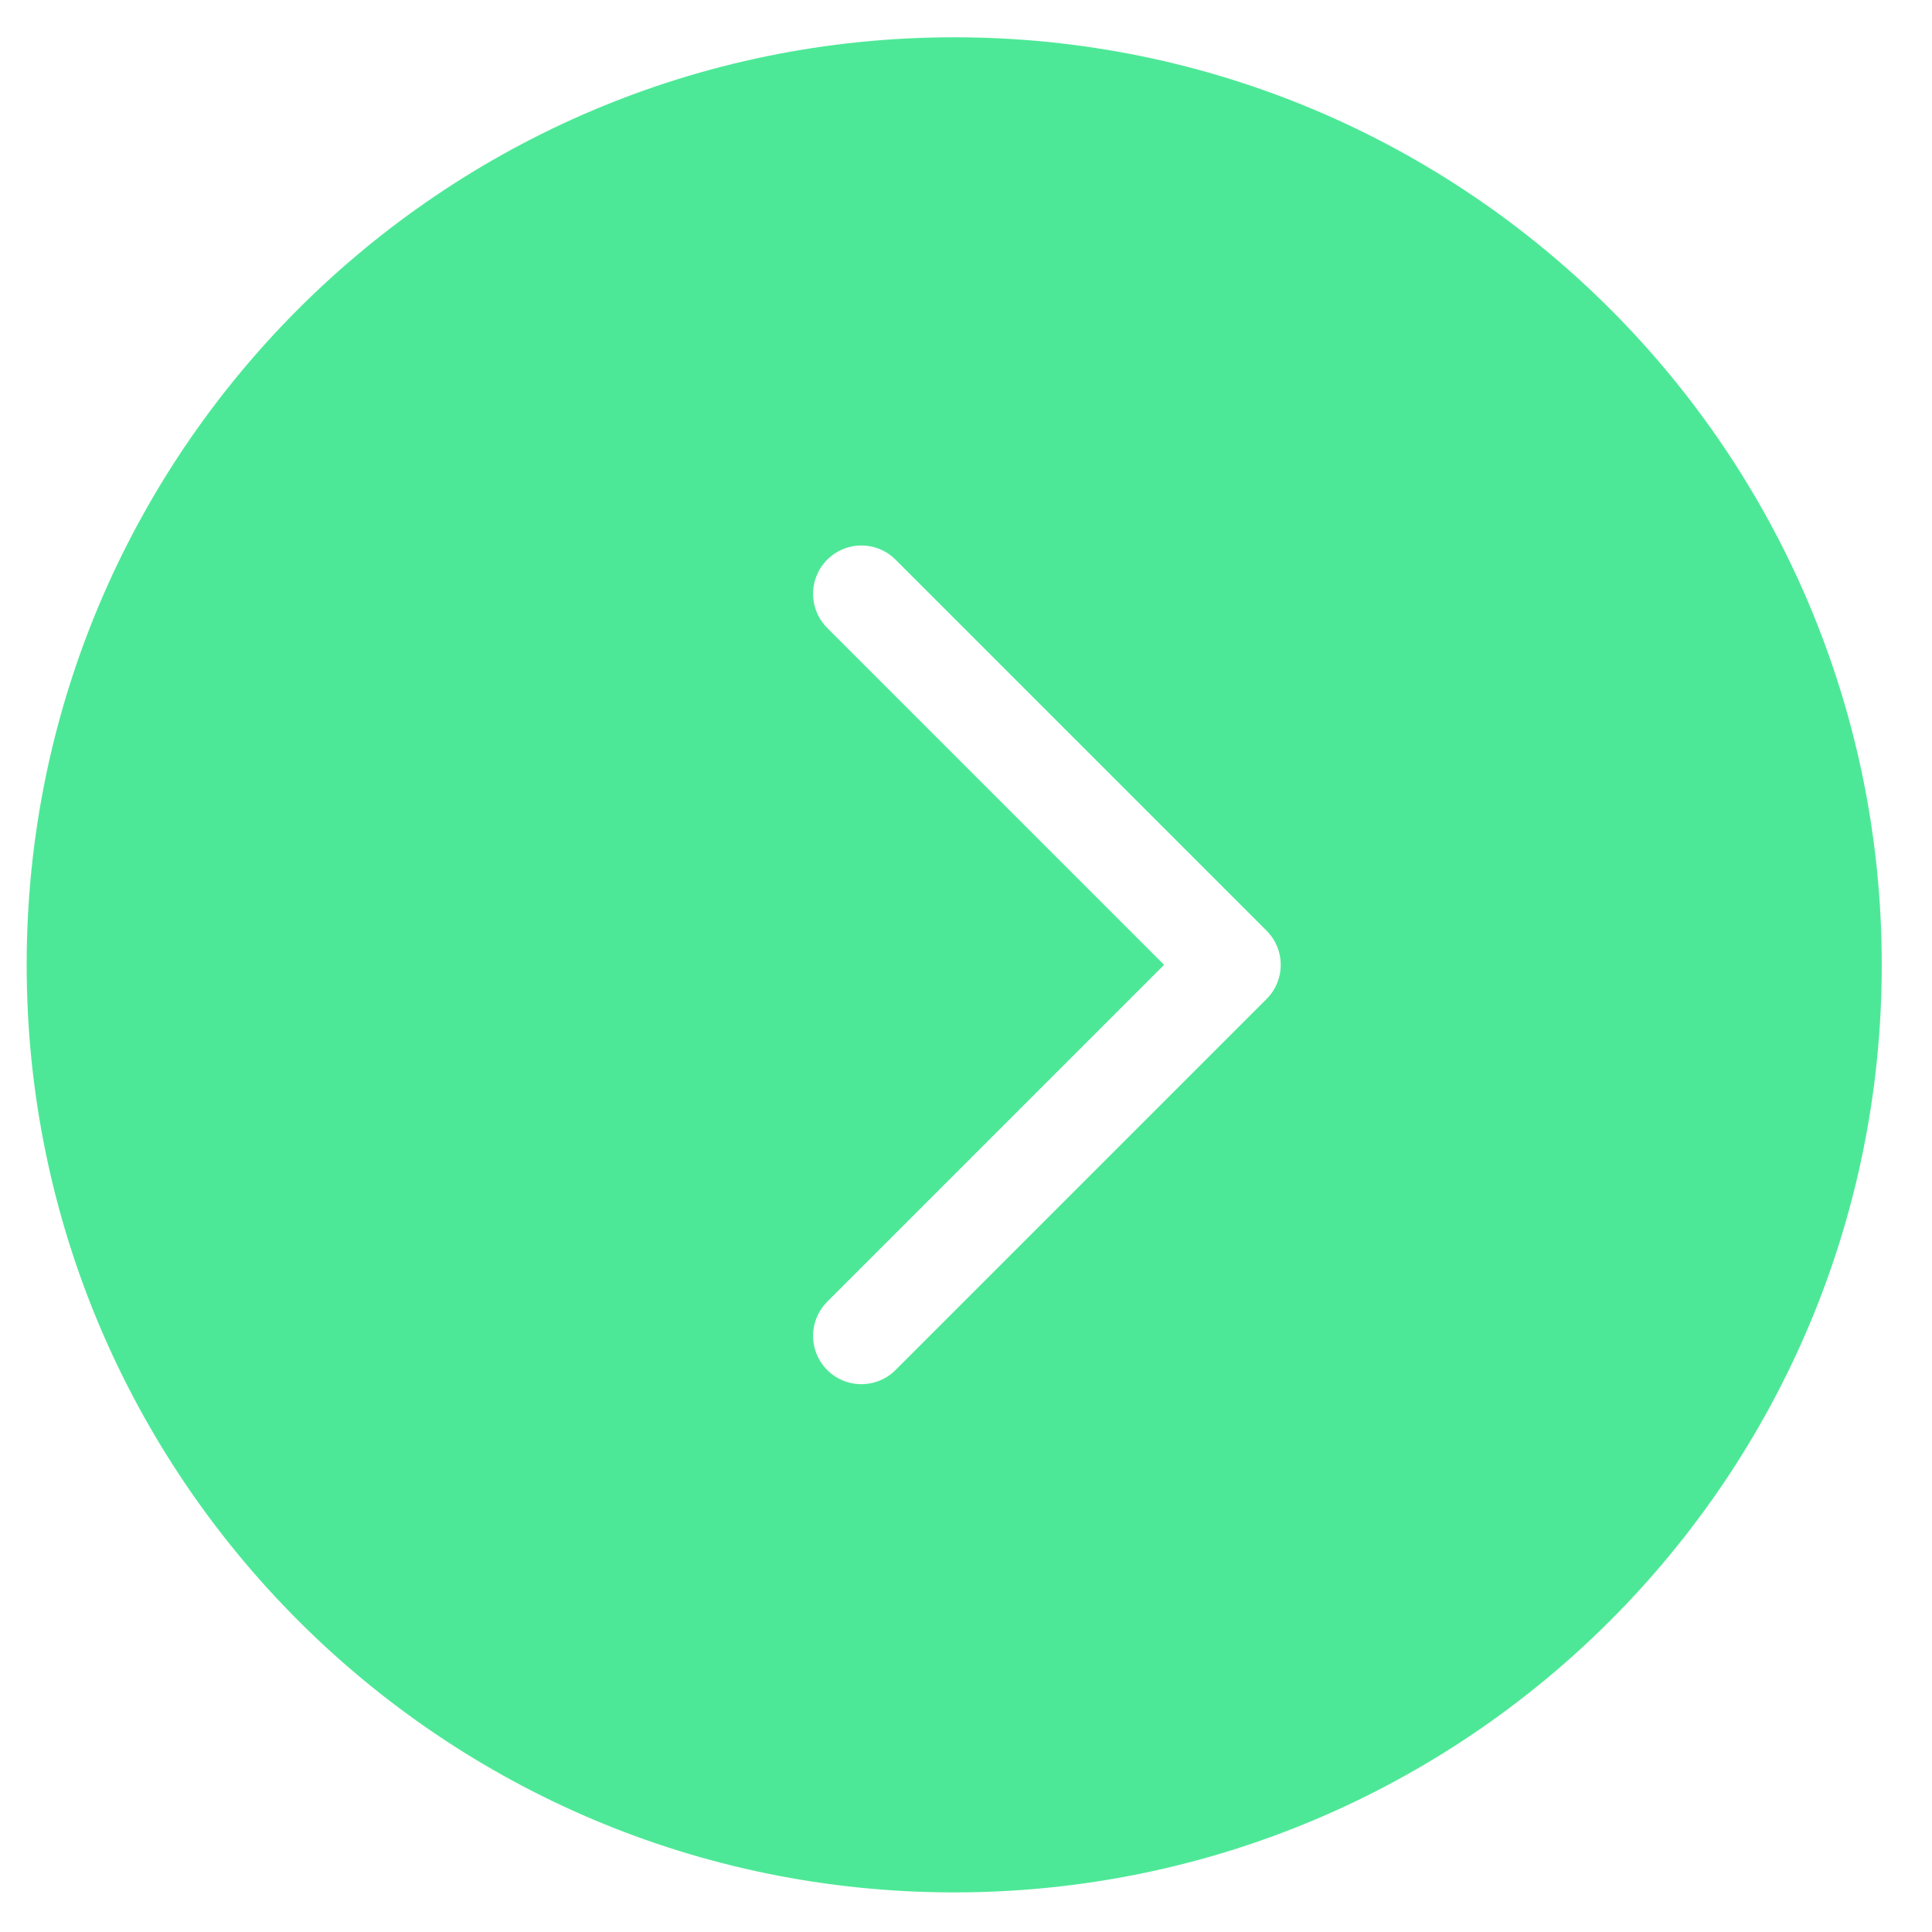 <svg width="20" height="20" viewBox="0 0 20 20" fill="none" xmlns="http://www.w3.org/2000/svg">
<rect width="20" height="20" fill="#E5E5E5"/>
<rect width="1440" height="1024" transform="translate(-356 -837)" fill="#F1F2F6"/>
<g filter="url(#filter0_d_0_1)">
<g filter="url(#filter1_d_0_1)">
<rect x="-292" y="-744" width="1312" height="849" rx="40" fill="#FCFBFC"/>
<rect x="-292" y="-744" width="1312" height="849" rx="40" stroke="white" stroke-width="10"/>
</g>
</g>
<g filter="url(#filter2_d_0_1)">
<rect x="-240" y="-361" width="392" height="405" rx="10" fill="white"/>
</g>
<path fill-rule="evenodd" clip-rule="evenodd" d="M19.48 9.988C19.48 15.291 15.181 19.59 9.878 19.59C4.575 19.59 0.276 15.291 0.276 9.988C0.276 4.685 4.575 0.386 9.878 0.386C15.181 0.386 19.48 4.685 19.48 9.988Z" fill="#4DE897"/>
<path d="M8.917 6.147L12.758 9.988L8.917 13.829" stroke="white" stroke-linecap="round" stroke-linejoin="round"/>
<defs>
<filter id="filter0_d_0_1" x="-301" y="-749" width="1330" height="867" filterUnits="userSpaceOnUse" color-interpolation-filters="sRGB">
<feFlood flood-opacity="0" result="BackgroundImageFix"/>
<feColorMatrix in="SourceAlpha" type="matrix" values="0 0 0 0 0 0 0 0 0 0 0 0 0 0 0 0 0 0 127 0" result="hardAlpha"/>
<feOffset dy="4"/>
<feGaussianBlur stdDeviation="2"/>
<feColorMatrix type="matrix" values="0 0 0 0 0 0 0 0 0 0 0 0 0 0 0 0 0 0 0.25 0"/>
<feBlend mode="normal" in2="BackgroundImageFix" result="effect1_dropShadow_0_1"/>
<feBlend mode="normal" in="SourceGraphic" in2="effect1_dropShadow_0_1" result="shape"/>
</filter>
<filter id="filter1_d_0_1" x="-307" y="-759" width="1342" height="879" filterUnits="userSpaceOnUse" color-interpolation-filters="sRGB">
<feFlood flood-opacity="0" result="BackgroundImageFix"/>
<feColorMatrix in="SourceAlpha" type="matrix" values="0 0 0 0 0 0 0 0 0 0 0 0 0 0 0 0 0 0 127 0" result="hardAlpha"/>
<feOffset/>
<feGaussianBlur stdDeviation="5"/>
<feColorMatrix type="matrix" values="0 0 0 0 0 0 0 0 0 0 0 0 0 0 0 0 0 0 0.083 0"/>
<feBlend mode="normal" in2="BackgroundImageFix" result="effect1_dropShadow_0_1"/>
<feBlend mode="normal" in="SourceGraphic" in2="effect1_dropShadow_0_1" result="shape"/>
</filter>
<filter id="filter2_d_0_1" x="-246" y="-367" width="404" height="417" filterUnits="userSpaceOnUse" color-interpolation-filters="sRGB">
<feFlood flood-opacity="0" result="BackgroundImageFix"/>
<feColorMatrix in="SourceAlpha" type="matrix" values="0 0 0 0 0 0 0 0 0 0 0 0 0 0 0 0 0 0 127 0" result="hardAlpha"/>
<feOffset/>
<feGaussianBlur stdDeviation="3"/>
<feColorMatrix type="matrix" values="0 0 0 0 0.302 0 0 0 0 0.91 0 0 0 0 0.592 0 0 0 0.19 0"/>
<feBlend mode="normal" in2="BackgroundImageFix" result="effect1_dropShadow_0_1"/>
<feBlend mode="normal" in="SourceGraphic" in2="effect1_dropShadow_0_1" result="shape"/>
</filter>
</defs>
</svg>
